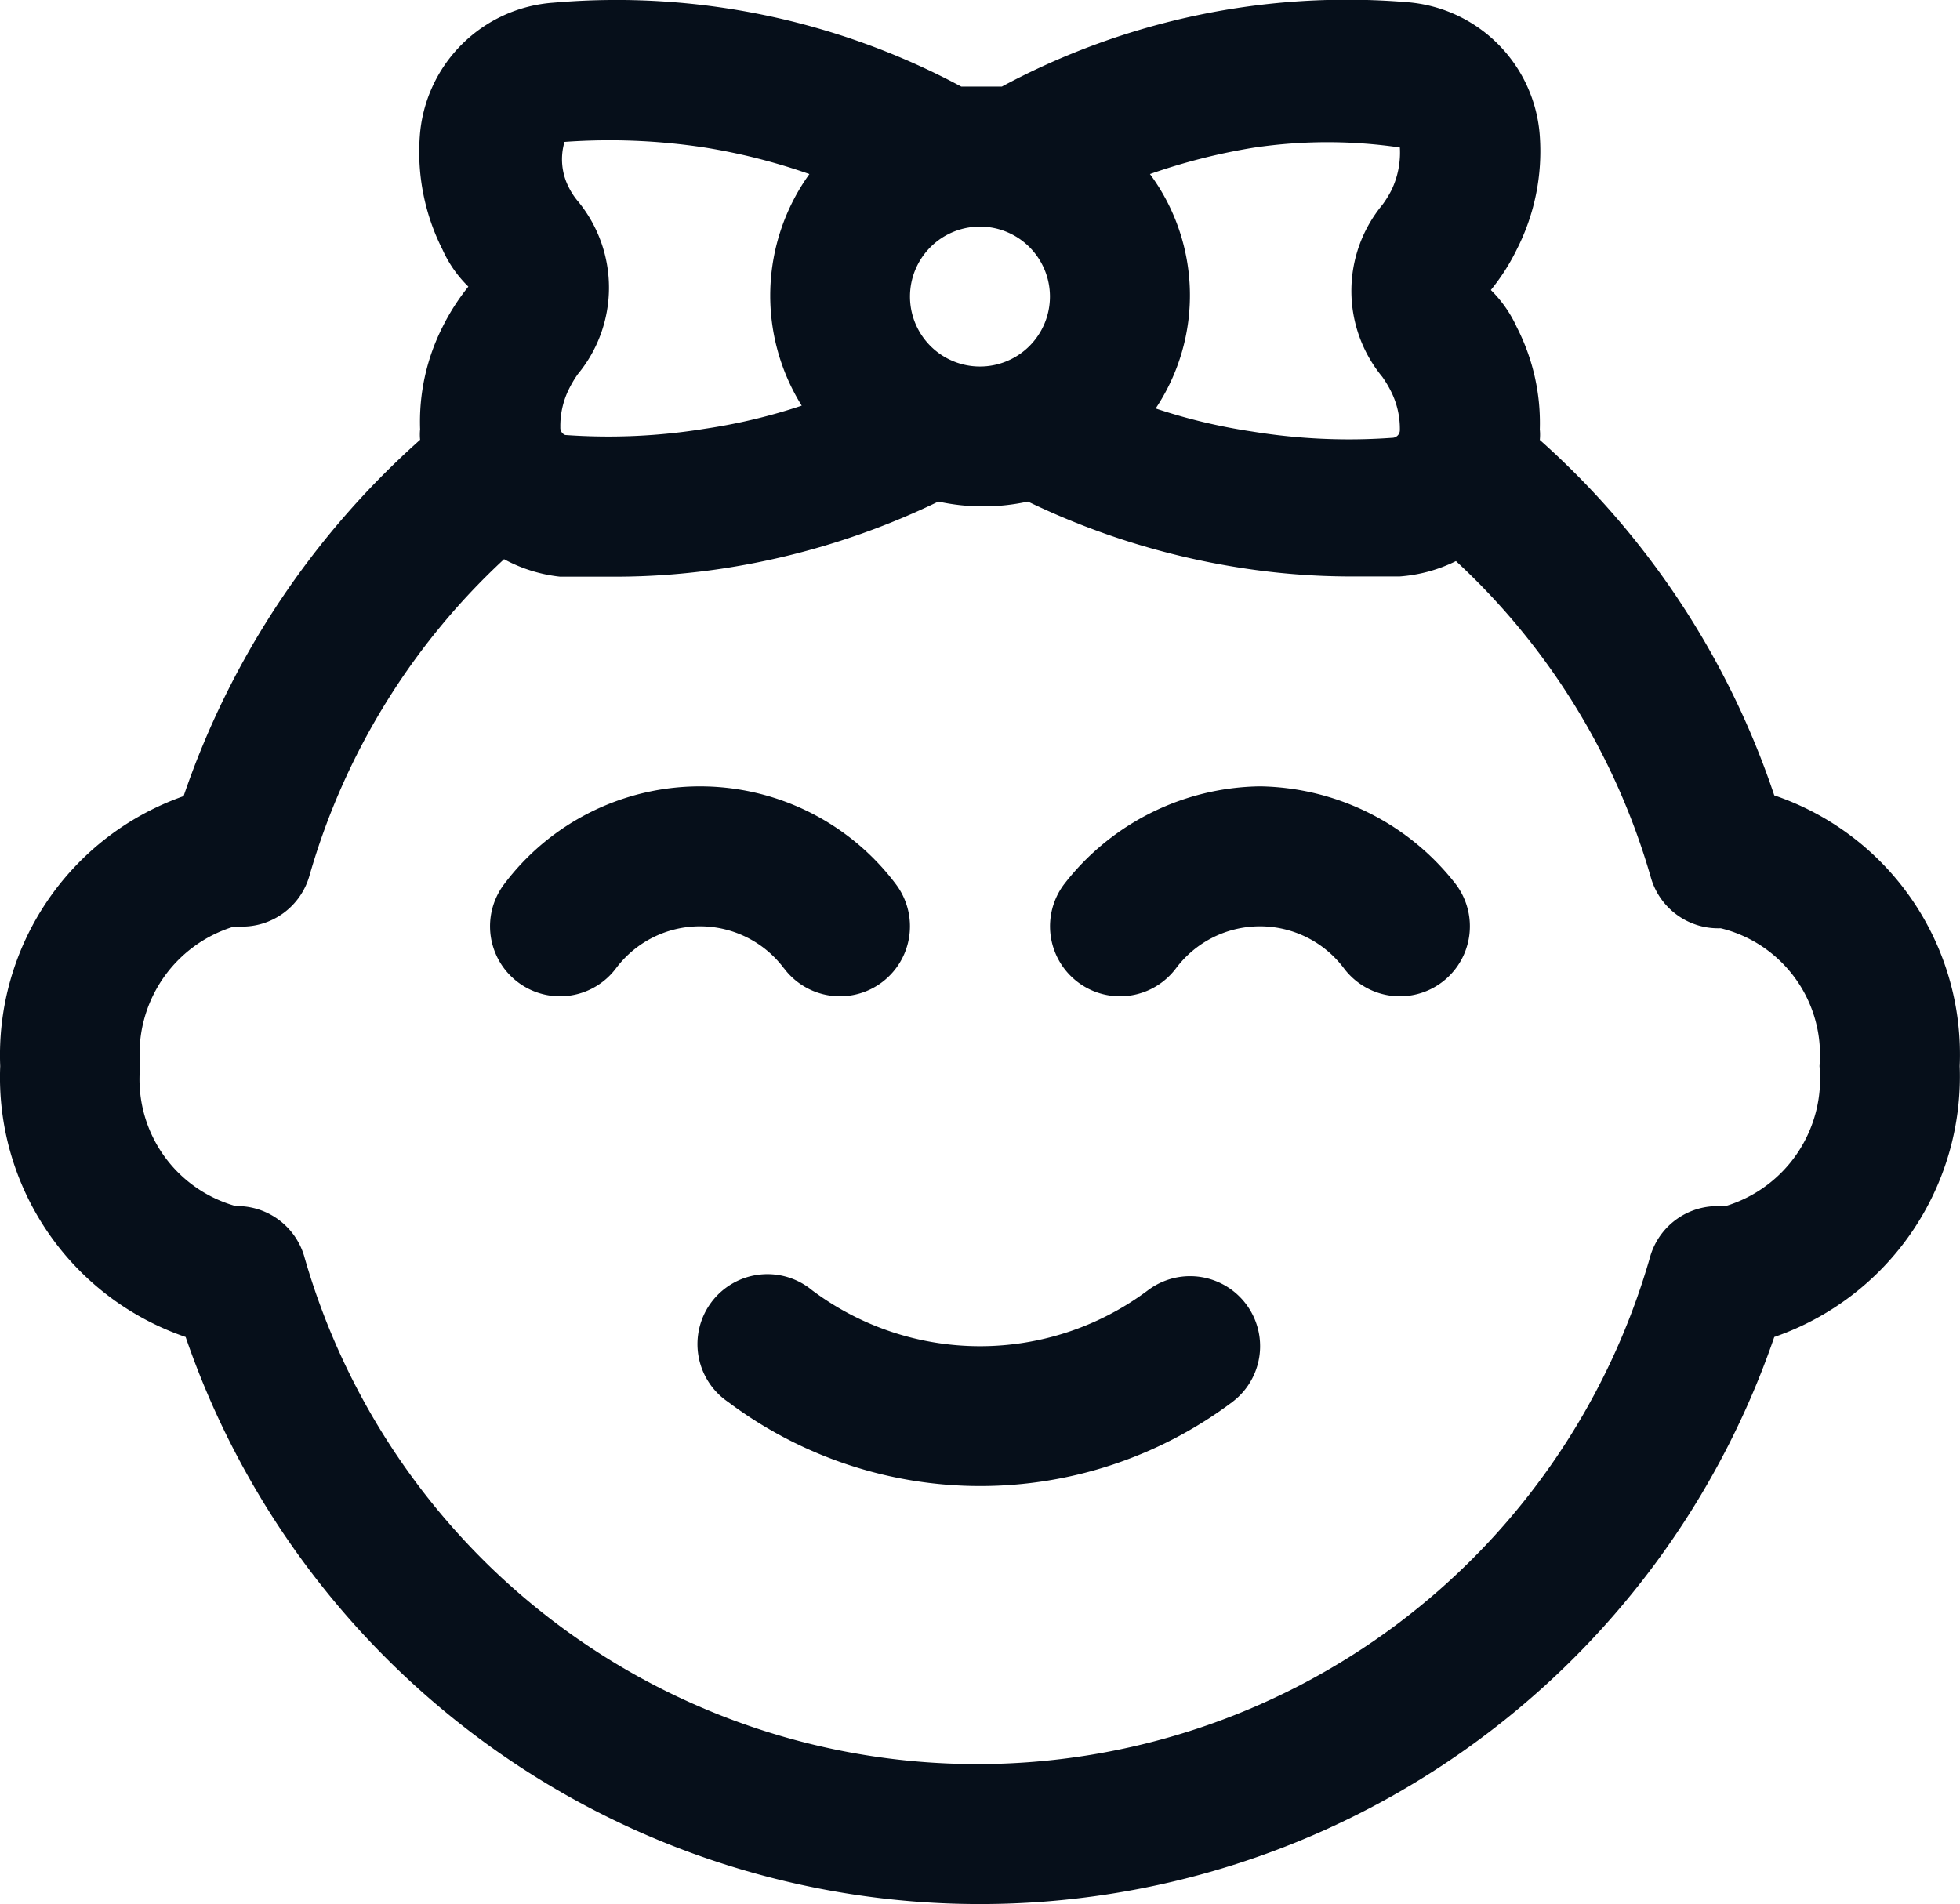 <svg xmlns="http://www.w3.org/2000/svg" width="27.787" height="26.999" viewBox="0 0 27.787 26.999"><g transform="translate(-1.997 -2.762)"><path d="M29.78,17.88a3.879,3.879,0,0,0-2.629-3.84A11.737,11.737,0,0,0,23.827,9a.764.764,0,0,0,0-.149A2.976,2.976,0,0,0,23.5,7.4a1.766,1.766,0,0,0-.367-.526A2.977,2.977,0,0,0,23.5,6.3a3.066,3.066,0,0,0,.327-1.607,2.044,2.044,0,0,0-1.885-1.9A10.338,10.338,0,0,0,16.2,3.99h-.575A10.338,10.338,0,0,0,9.848,2.8a2.044,2.044,0,0,0-1.9,1.9A3.066,3.066,0,0,0,8.27,6.3a1.716,1.716,0,0,0,.367.526A3.145,3.145,0,0,0,8.27,7.4a2.976,2.976,0,0,0-.317,1.449.764.764,0,0,0,0,.149A11.906,11.906,0,0,0,4.6,14.051,3.889,3.889,0,0,0,2,17.88a3.889,3.889,0,0,0,2.629,3.84,11.906,11.906,0,0,0,22.522,0,3.909,3.909,0,0,0,2.629-3.84ZM19.789,4.853a7.074,7.074,0,0,1,2.054,0,1.23,1.23,0,0,1-.119.605,1.468,1.468,0,0,1-.129.208,1.915,1.915,0,0,0,0,2.441,1.577,1.577,0,0,1,.129.218,1.181,1.181,0,0,1,.119.536.109.109,0,0,1-.109.109,8.523,8.523,0,0,1-1.984-.089,8.086,8.086,0,0,1-1.369-.327A2.893,2.893,0,0,0,18.3,5.23a8.612,8.612,0,0,1,1.488-.377ZM16.882,6.967a.992.992,0,1,1-.992-.992A.992.992,0,0,1,16.882,6.967ZM10.2,5.627a.992.992,0,0,1-.139-.208A.873.873,0,0,1,10,4.774a8.929,8.929,0,0,1,1.984.079,8.612,8.612,0,0,1,1.488.377,2.951,2.951,0,0,0-.109,3.284,8.086,8.086,0,0,1-1.369.327,8.523,8.523,0,0,1-1.984.089.109.109,0,0,1-.069-.109,1.181,1.181,0,0,1,.119-.536,1.577,1.577,0,0,1,.129-.218,1.925,1.925,0,0,0,.01-2.441ZM26.467,19.865a.188.188,0,0,0-.079,0,.992.992,0,0,0-.992.7,9.922,9.922,0,0,1-19.089,0,.992.992,0,0,0-.893-.7H5.344A1.865,1.865,0,0,1,3.984,17.88,1.885,1.885,0,0,1,5.314,15.9h.079a.992.992,0,0,0,.992-.724,9.793,9.793,0,0,1,2.758-4.485,2.143,2.143,0,0,0,.794.248h.744a10.149,10.149,0,0,0,1.647-.129A10.7,10.7,0,0,0,15.3,9.874a2.976,2.976,0,0,0,1.27,0,10.7,10.7,0,0,0,2.976.933,10.149,10.149,0,0,0,1.647.129h.645a2.143,2.143,0,0,0,.8-.218A9.793,9.793,0,0,1,25.4,15.2a.992.992,0,0,0,.992.724h0a1.845,1.845,0,0,1,1.4,1.955,1.885,1.885,0,0,1-1.329,1.984Z" transform="translate(0)" fill="#060f1a"/><path d="M13.167,16.58a.992.992,0,0,0,1.587-1.191,3.473,3.473,0,0,0-5.556,0,.992.992,0,0,0,1.587,1.191,1.488,1.488,0,0,1,2.381,0Z" transform="translate(-0.055 -0.088)" fill="#060f1a"/><path d="M19.976,14A3.572,3.572,0,0,0,17.2,15.389a.992.992,0,0,0,1.587,1.191,1.488,1.488,0,0,1,2.381,0,.992.992,0,0,0,1.587-1.191A3.582,3.582,0,0,0,19.976,14Z" transform="translate(-0.118 -0.088)" fill="#060f1a"/><path d="M18.35,21.2a3.969,3.969,0,0,1-4.762,0A.992.992,0,1,0,12.4,22.786a5.953,5.953,0,0,0,7.144,0A.992.992,0,0,0,18.35,21.2Z" transform="translate(-0.078 -0.143)" fill="#060f1a"/></g></svg>